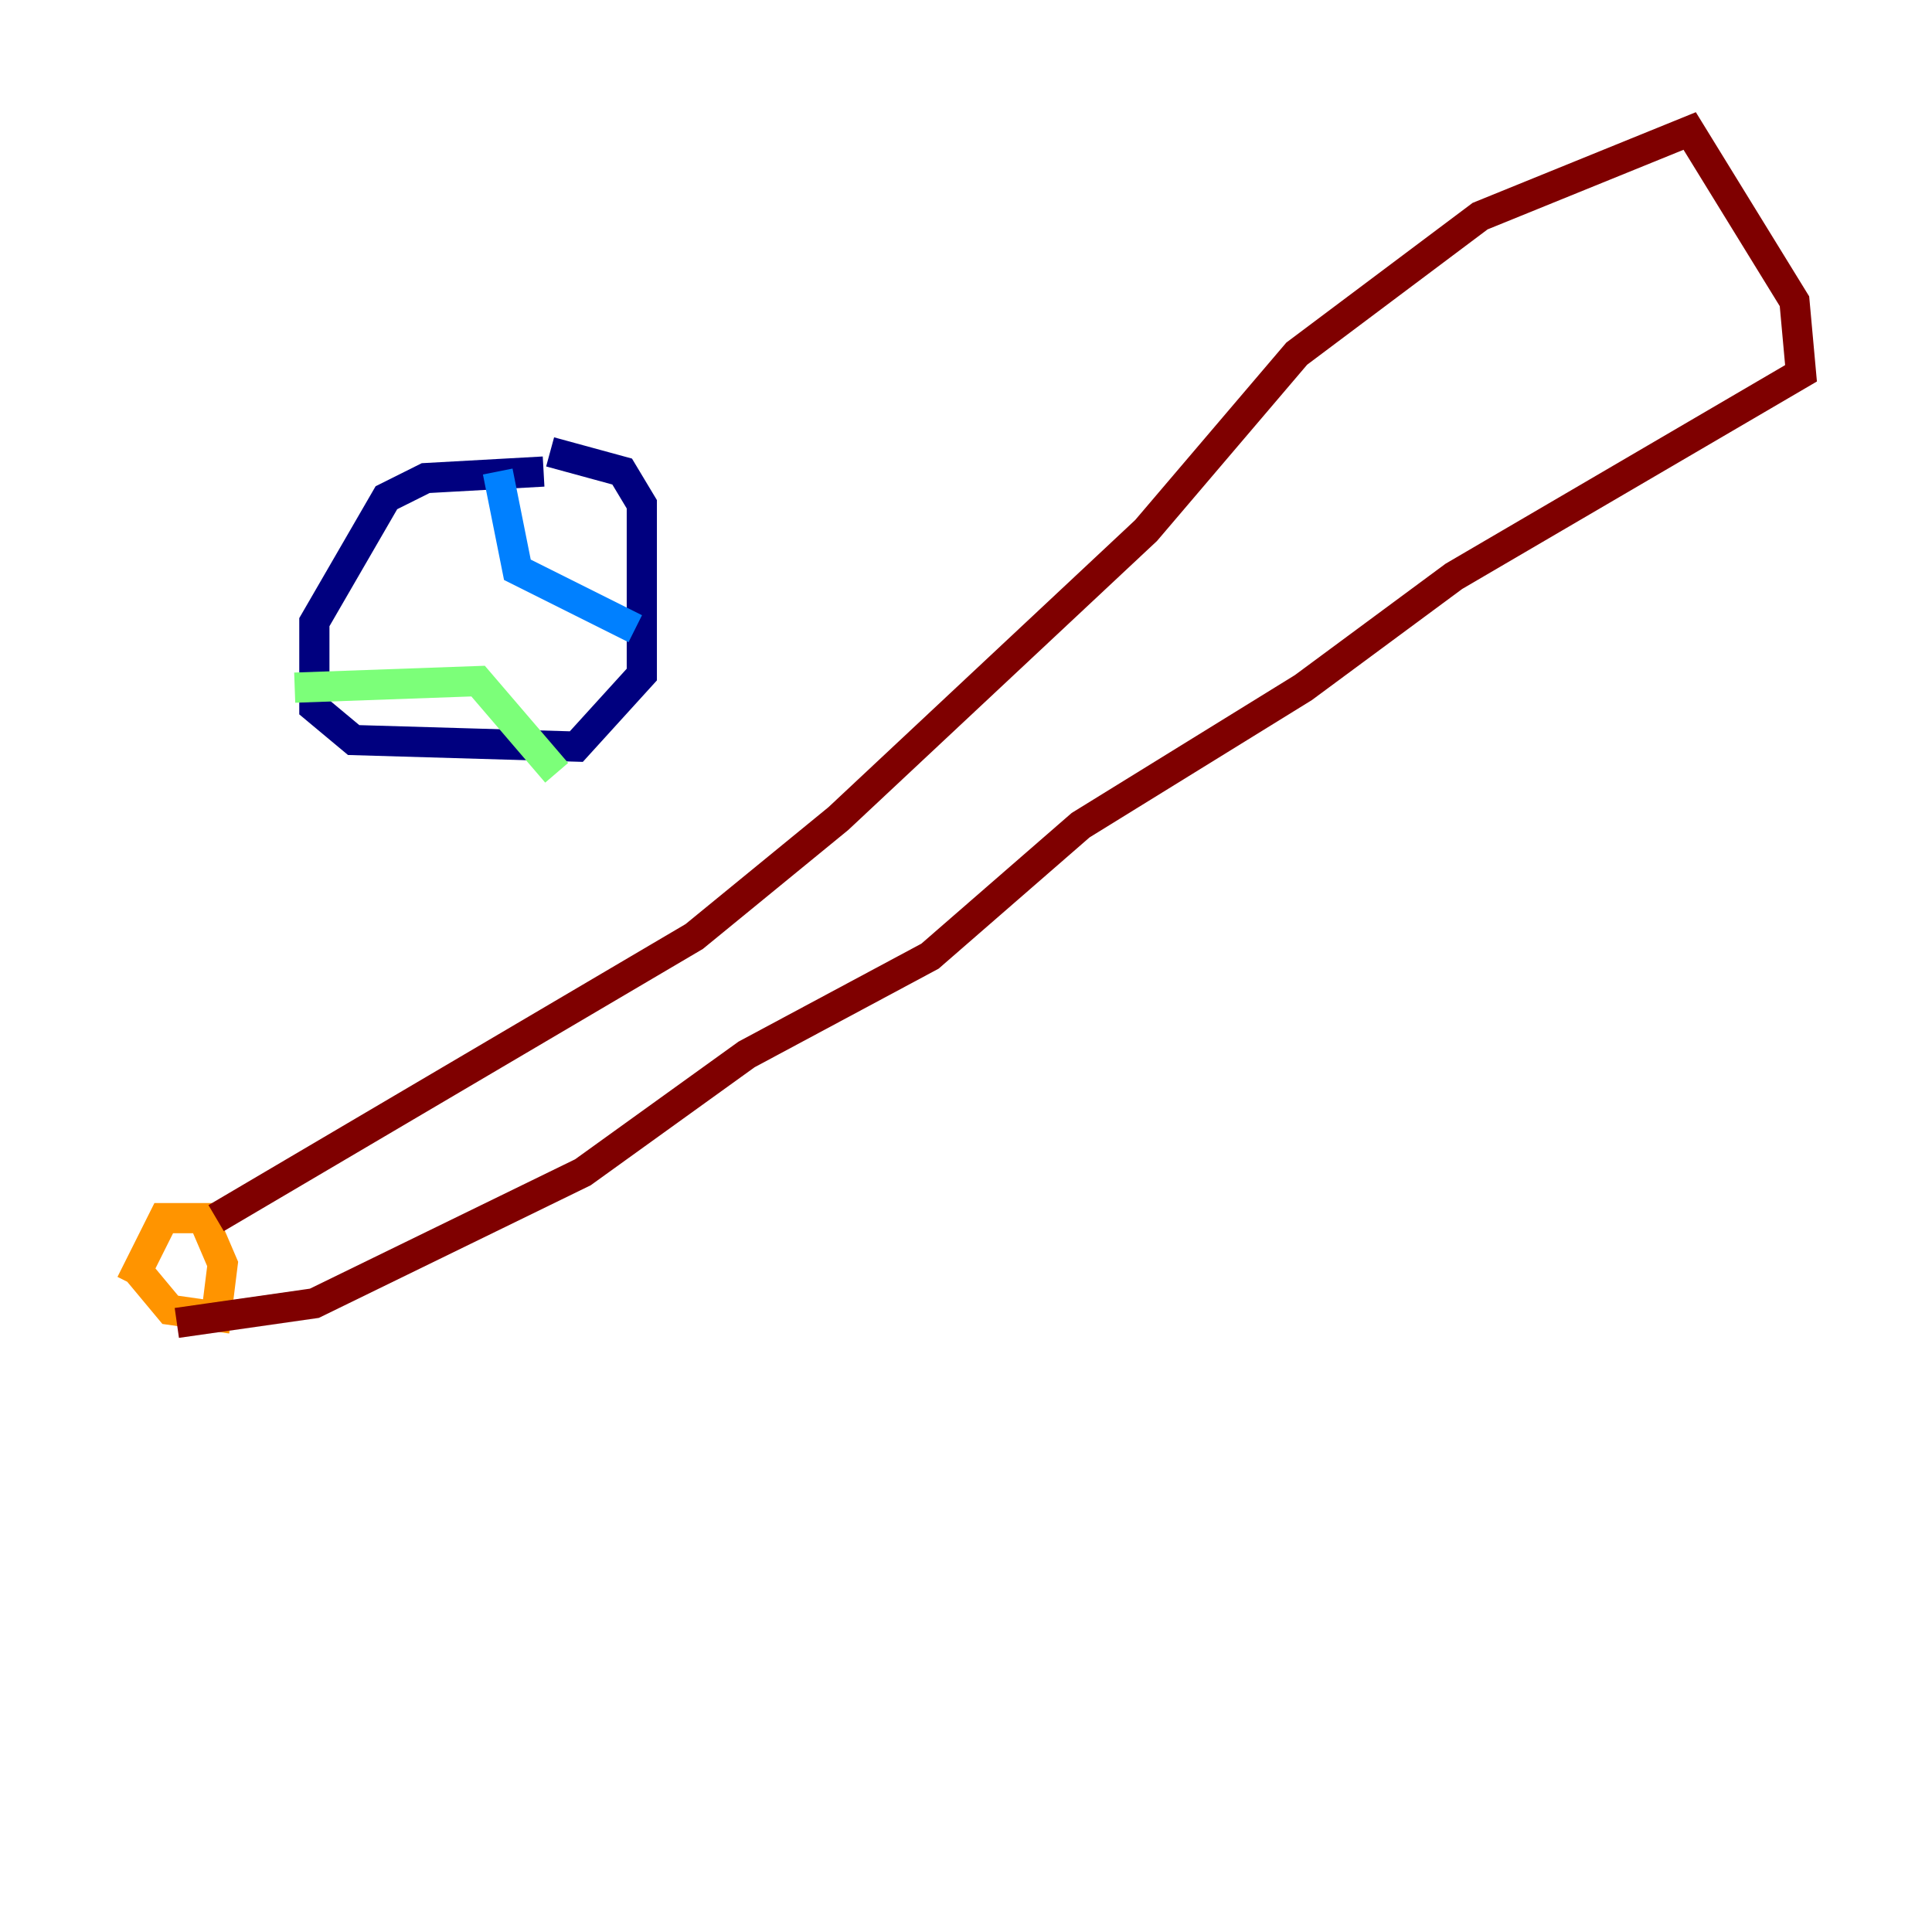 <?xml version="1.0" encoding="utf-8" ?>
<svg baseProfile="tiny" height="128" version="1.2" viewBox="0,0,128,128" width="128" xmlns="http://www.w3.org/2000/svg" xmlns:ev="http://www.w3.org/2001/xml-events" xmlns:xlink="http://www.w3.org/1999/xlink"><defs /><polyline fill="none" points="36.014,31.241 28.203,31.675 25.6,32.976 20.827,41.22 20.827,46.861 23.43,49.031 38.183,49.464 42.522,44.691 42.522,33.41 41.22,31.241 36.447,29.939" stroke="#00007f" stroke-width="2" /><polyline fill="none" points="32.976,31.241 34.278,37.749 42.088,41.654" stroke="#0080ff" stroke-width="2" /><polyline fill="none" points="19.525,45.559 31.675,45.125 36.881,51.2" stroke="#7cff79" stroke-width="2" /><polyline fill="none" points="9.112,84.176 11.281,86.78 14.319,87.214 14.752,83.742 13.451,80.705 10.848,80.705 8.678,85.044" stroke="#ff9400" stroke-width="2" /><polyline fill="none" points="14.319,80.705 45.993,62.047 55.539,54.237 75.932,35.146 85.912,23.43 98.061,14.319 111.946,8.678 118.888,19.959 119.322,24.732 96.325,38.183 86.346,45.559 71.593,54.671 61.614,63.349 49.464,69.858 38.617,77.668 20.827,86.346 11.715,87.647" stroke="#7f0000" stroke-width="2" /></svg>